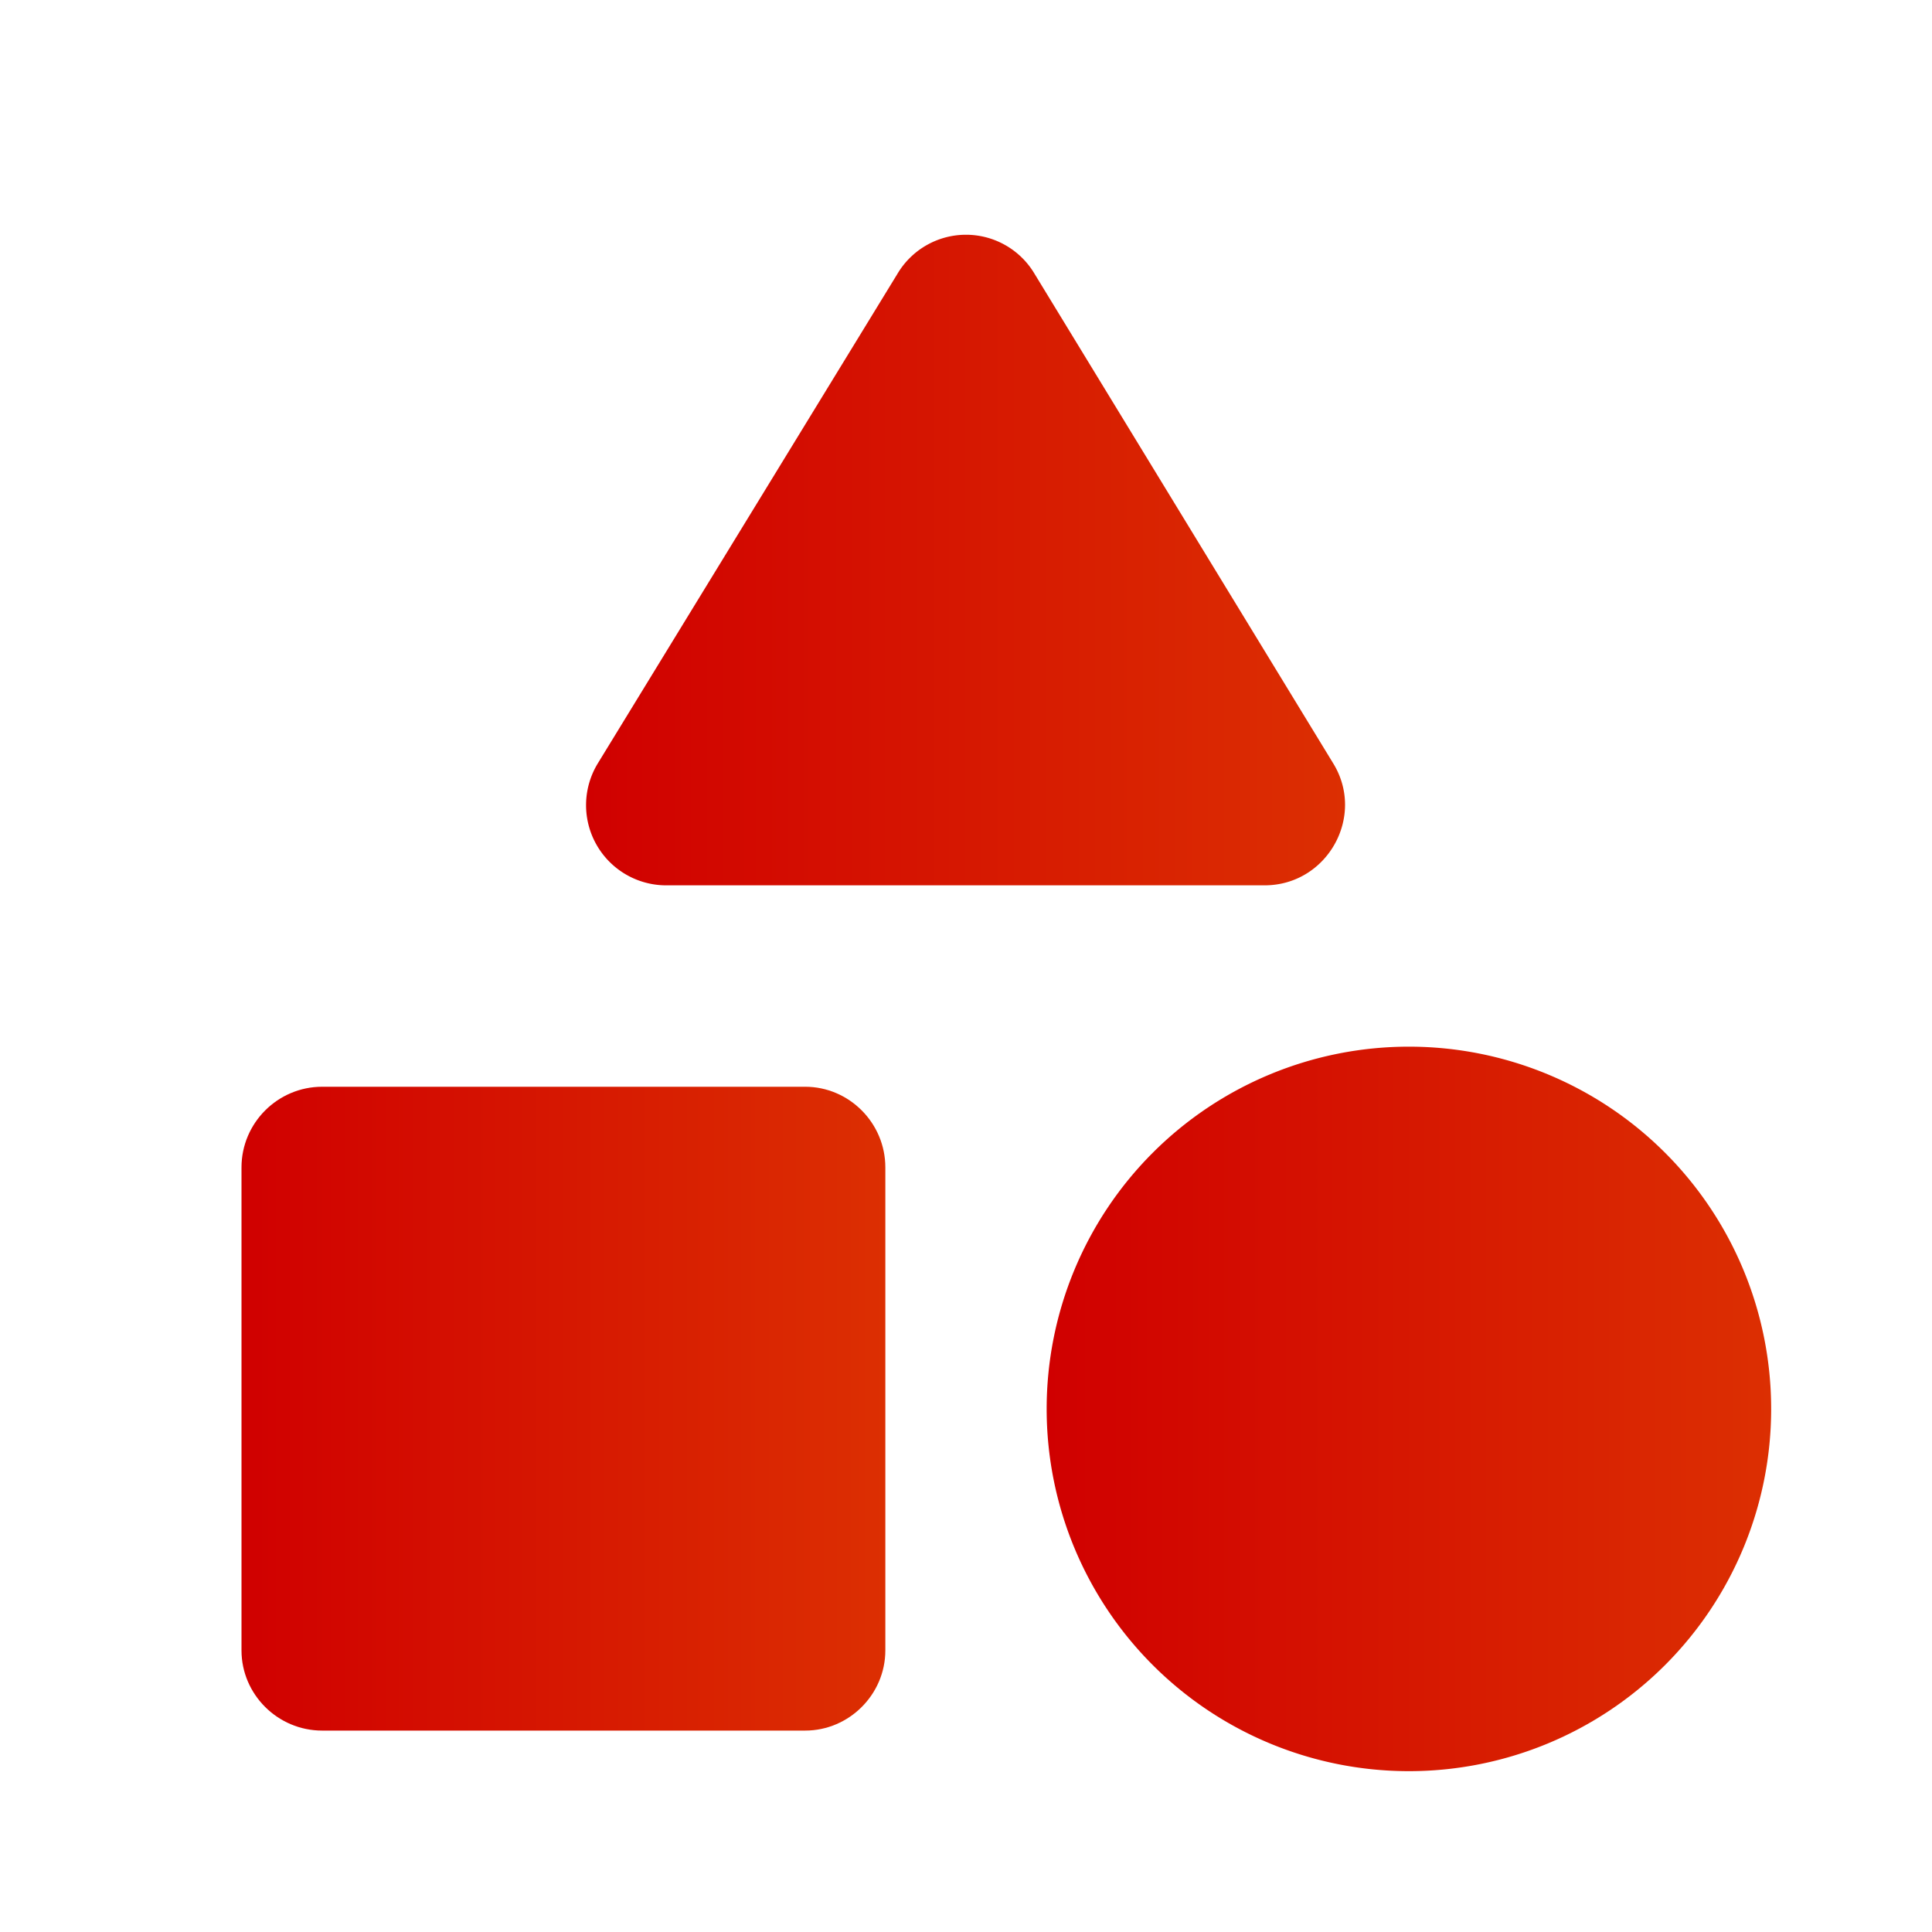<svg fill="none" xmlns="http://www.w3.org/2000/svg" viewBox="0 0 40 40"><path d="M18.58 5.67l-6.2 10.13a1.66 1.66 0 001.42 2.53h12.38c1.3 0 2.1-1.43 1.42-2.53L21.42 5.67a1.65 1.65 0 00-2.84 0z" fill="url(#paint0_linear)"/><path d="M29.17 36.67a7.5 7.5 0 100-15 7.5 7.5 0 000 15z" fill="url(#paint1_linear)"/><path d="M6.67 35.83h10c.91 0 1.66-.75 1.66-1.66v-10c0-.92-.75-1.67-1.66-1.67h-10c-.92 0-1.67.75-1.67 1.67v10c0 .91.75 1.66 1.67 1.66z" fill="url(#paint2_linear)"/><defs><linearGradient id="paint0_linear" x1="12.13" y1="11.6" x2="27.85" y2="11.6" gradientUnits="userSpaceOnUse"><stop stop-color="#D00000"/><stop offset="1" stop-color="#DC2F02"/></linearGradient><linearGradient id="paint1_linear" x1="21.67" y1="29.17" x2="36.67" y2="29.17" gradientUnits="userSpaceOnUse"><stop stop-color="#D00000"/><stop offset="1" stop-color="#DC2F02"/></linearGradient><linearGradient id="paint2_linear" x1="5" y1="29.17" x2="18.33" y2="29.17" gradientUnits="userSpaceOnUse"><stop stop-color="#D00000"/><stop offset="1" stop-color="#DC2F02"/></linearGradient></defs></svg>